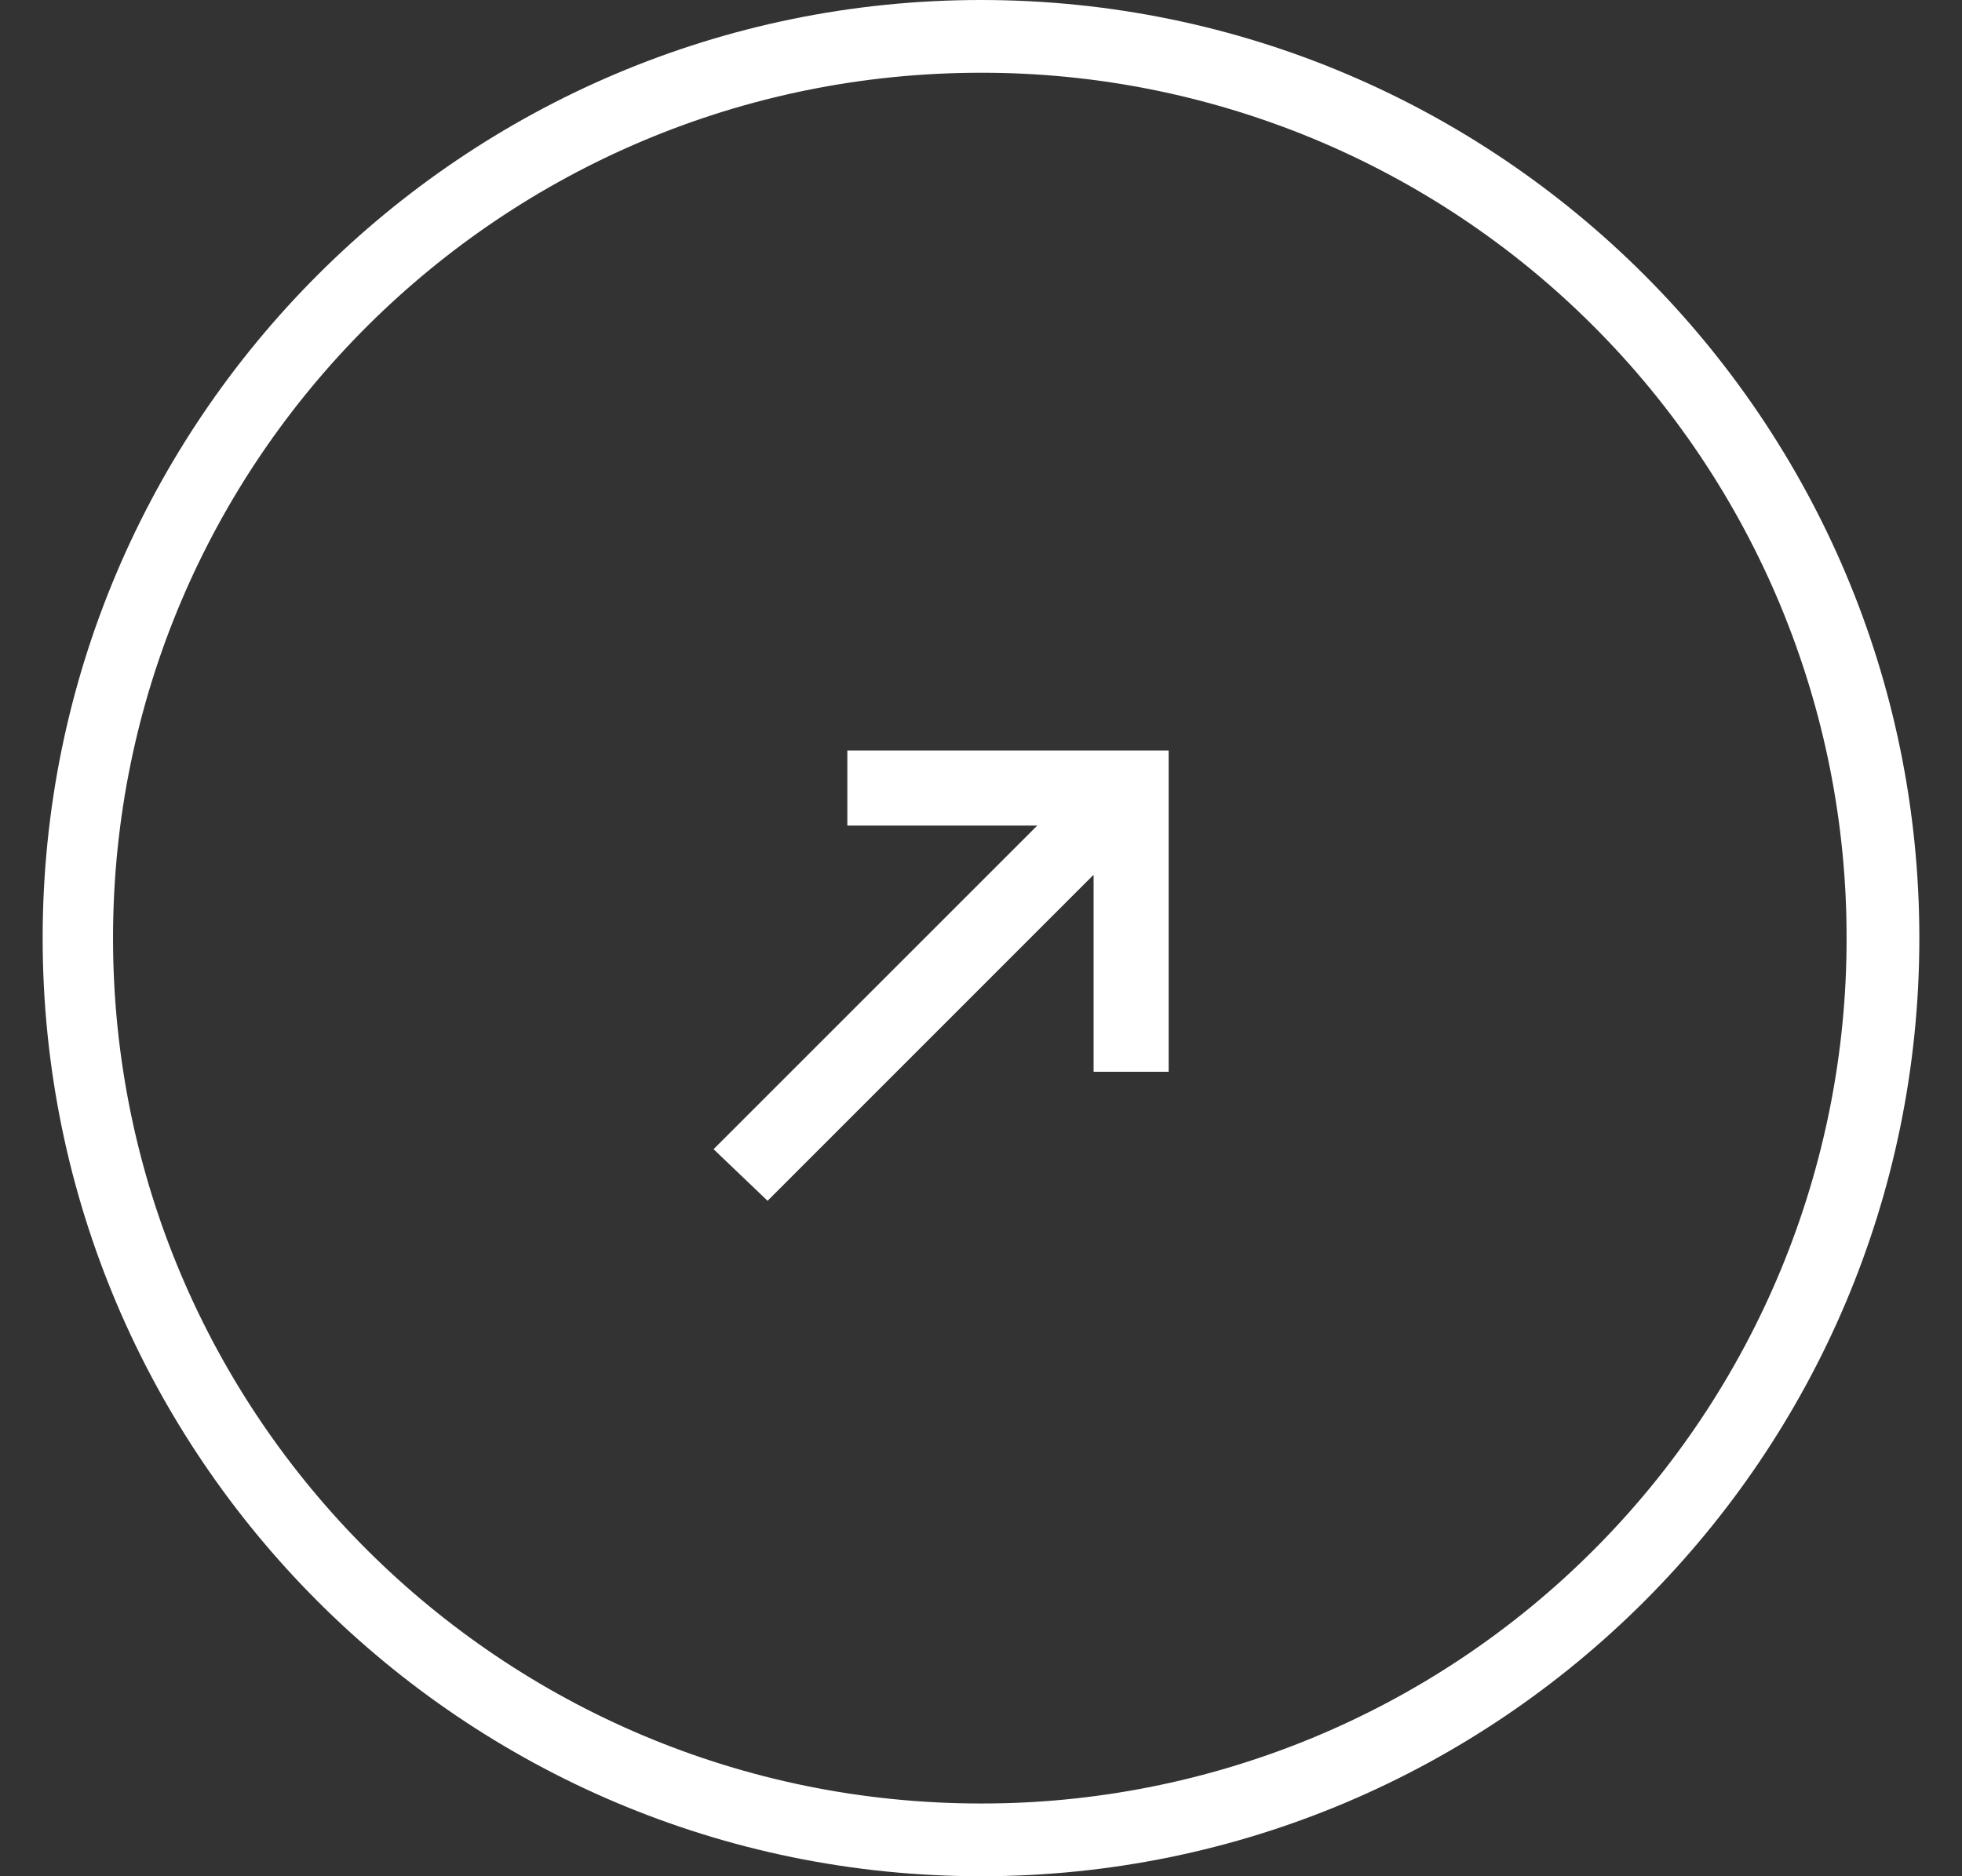 <svg width="23" height="22" viewBox="0 0 23 22" fill="none" xmlns="http://www.w3.org/2000/svg">
<rect x="0" y="0" width="23" height="22" fill="#333333" stroke="none"/>
<g clip-path="url(#clip0_87_1786)">
<path d="M22.5 11C22.5 4.93 17.57 0 11.5 0C5.43 0 0.5 4.93 0.5 11C0.5 17.07 5.43 22 11.5 22C17.57 22 22.5 17.07 22.5 11ZM21.647 11C21.649 12.333 21.387 13.653 20.878 14.885C20.368 16.117 19.621 17.236 18.678 18.178C17.736 19.121 16.617 19.868 15.385 20.378C14.153 20.887 12.833 21.149 11.5 21.147C5.887 21.147 1.325 16.613 1.325 11C1.325 5.387 5.887 0.853 11.5 0.853C12.833 0.851 14.153 1.113 15.385 1.622C16.617 2.132 17.736 2.879 18.678 3.822C19.621 4.764 20.368 5.883 20.878 7.115C21.387 8.347 21.649 9.667 21.647 11ZM13.7 8.8H9.933V9.68H12.16L8.365 13.475L8.998 14.08L12.82 10.257V12.567H13.7V8.8Z" fill="white"/>
</g>
<defs>
<clipPath id="clip0_87_1786">
<rect width="22" height="22" fill="white" transform="matrix(0 1 -1 0 22.5 0)"/>
</clipPath>
</defs>
</svg>
